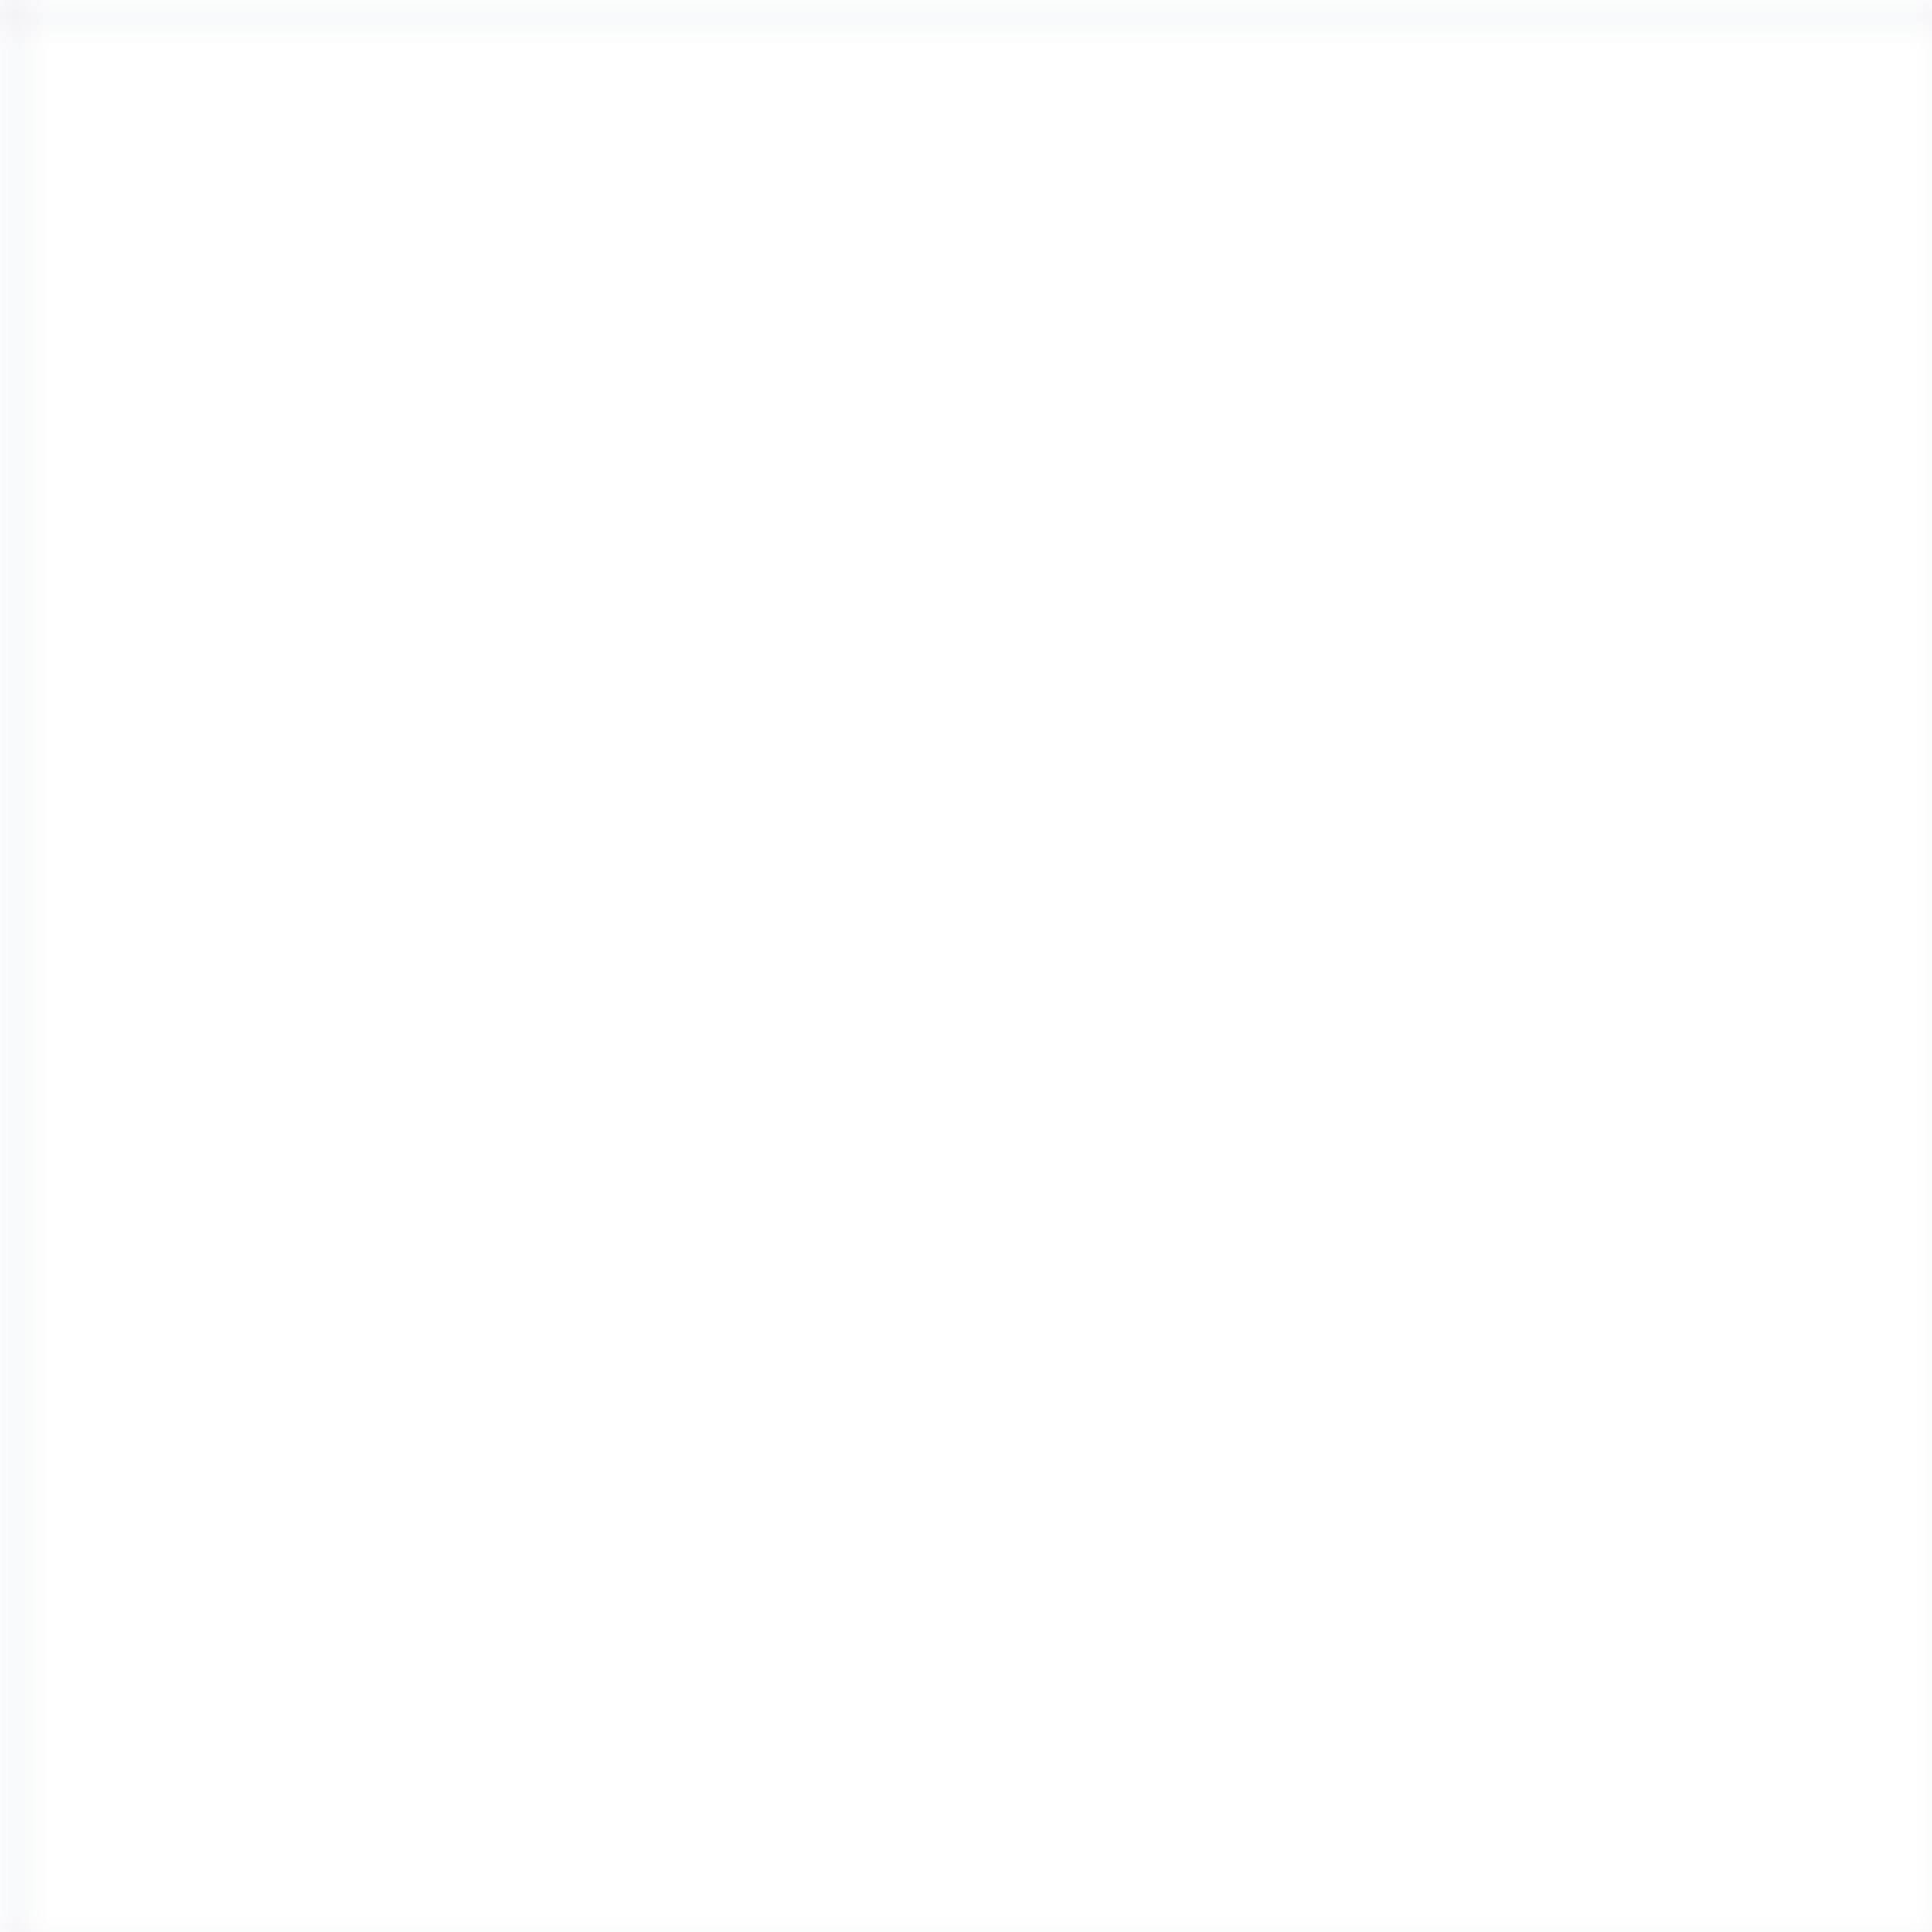 <svg width="60" height="60" viewBox="0 0 60 60" xmlns="http://www.w3.org/2000/svg">
  <defs>
    <pattern id="grid" width="60" height="60" patternUnits="userSpaceOnUse">
      <path d="M 60 0 L 0 0 0 60" fill="none" stroke="#e5e7eb" stroke-width="0.5"/>
    </pattern>
  </defs>
  <rect width="100%" height="100%" fill="url(#grid)" />
</svg>